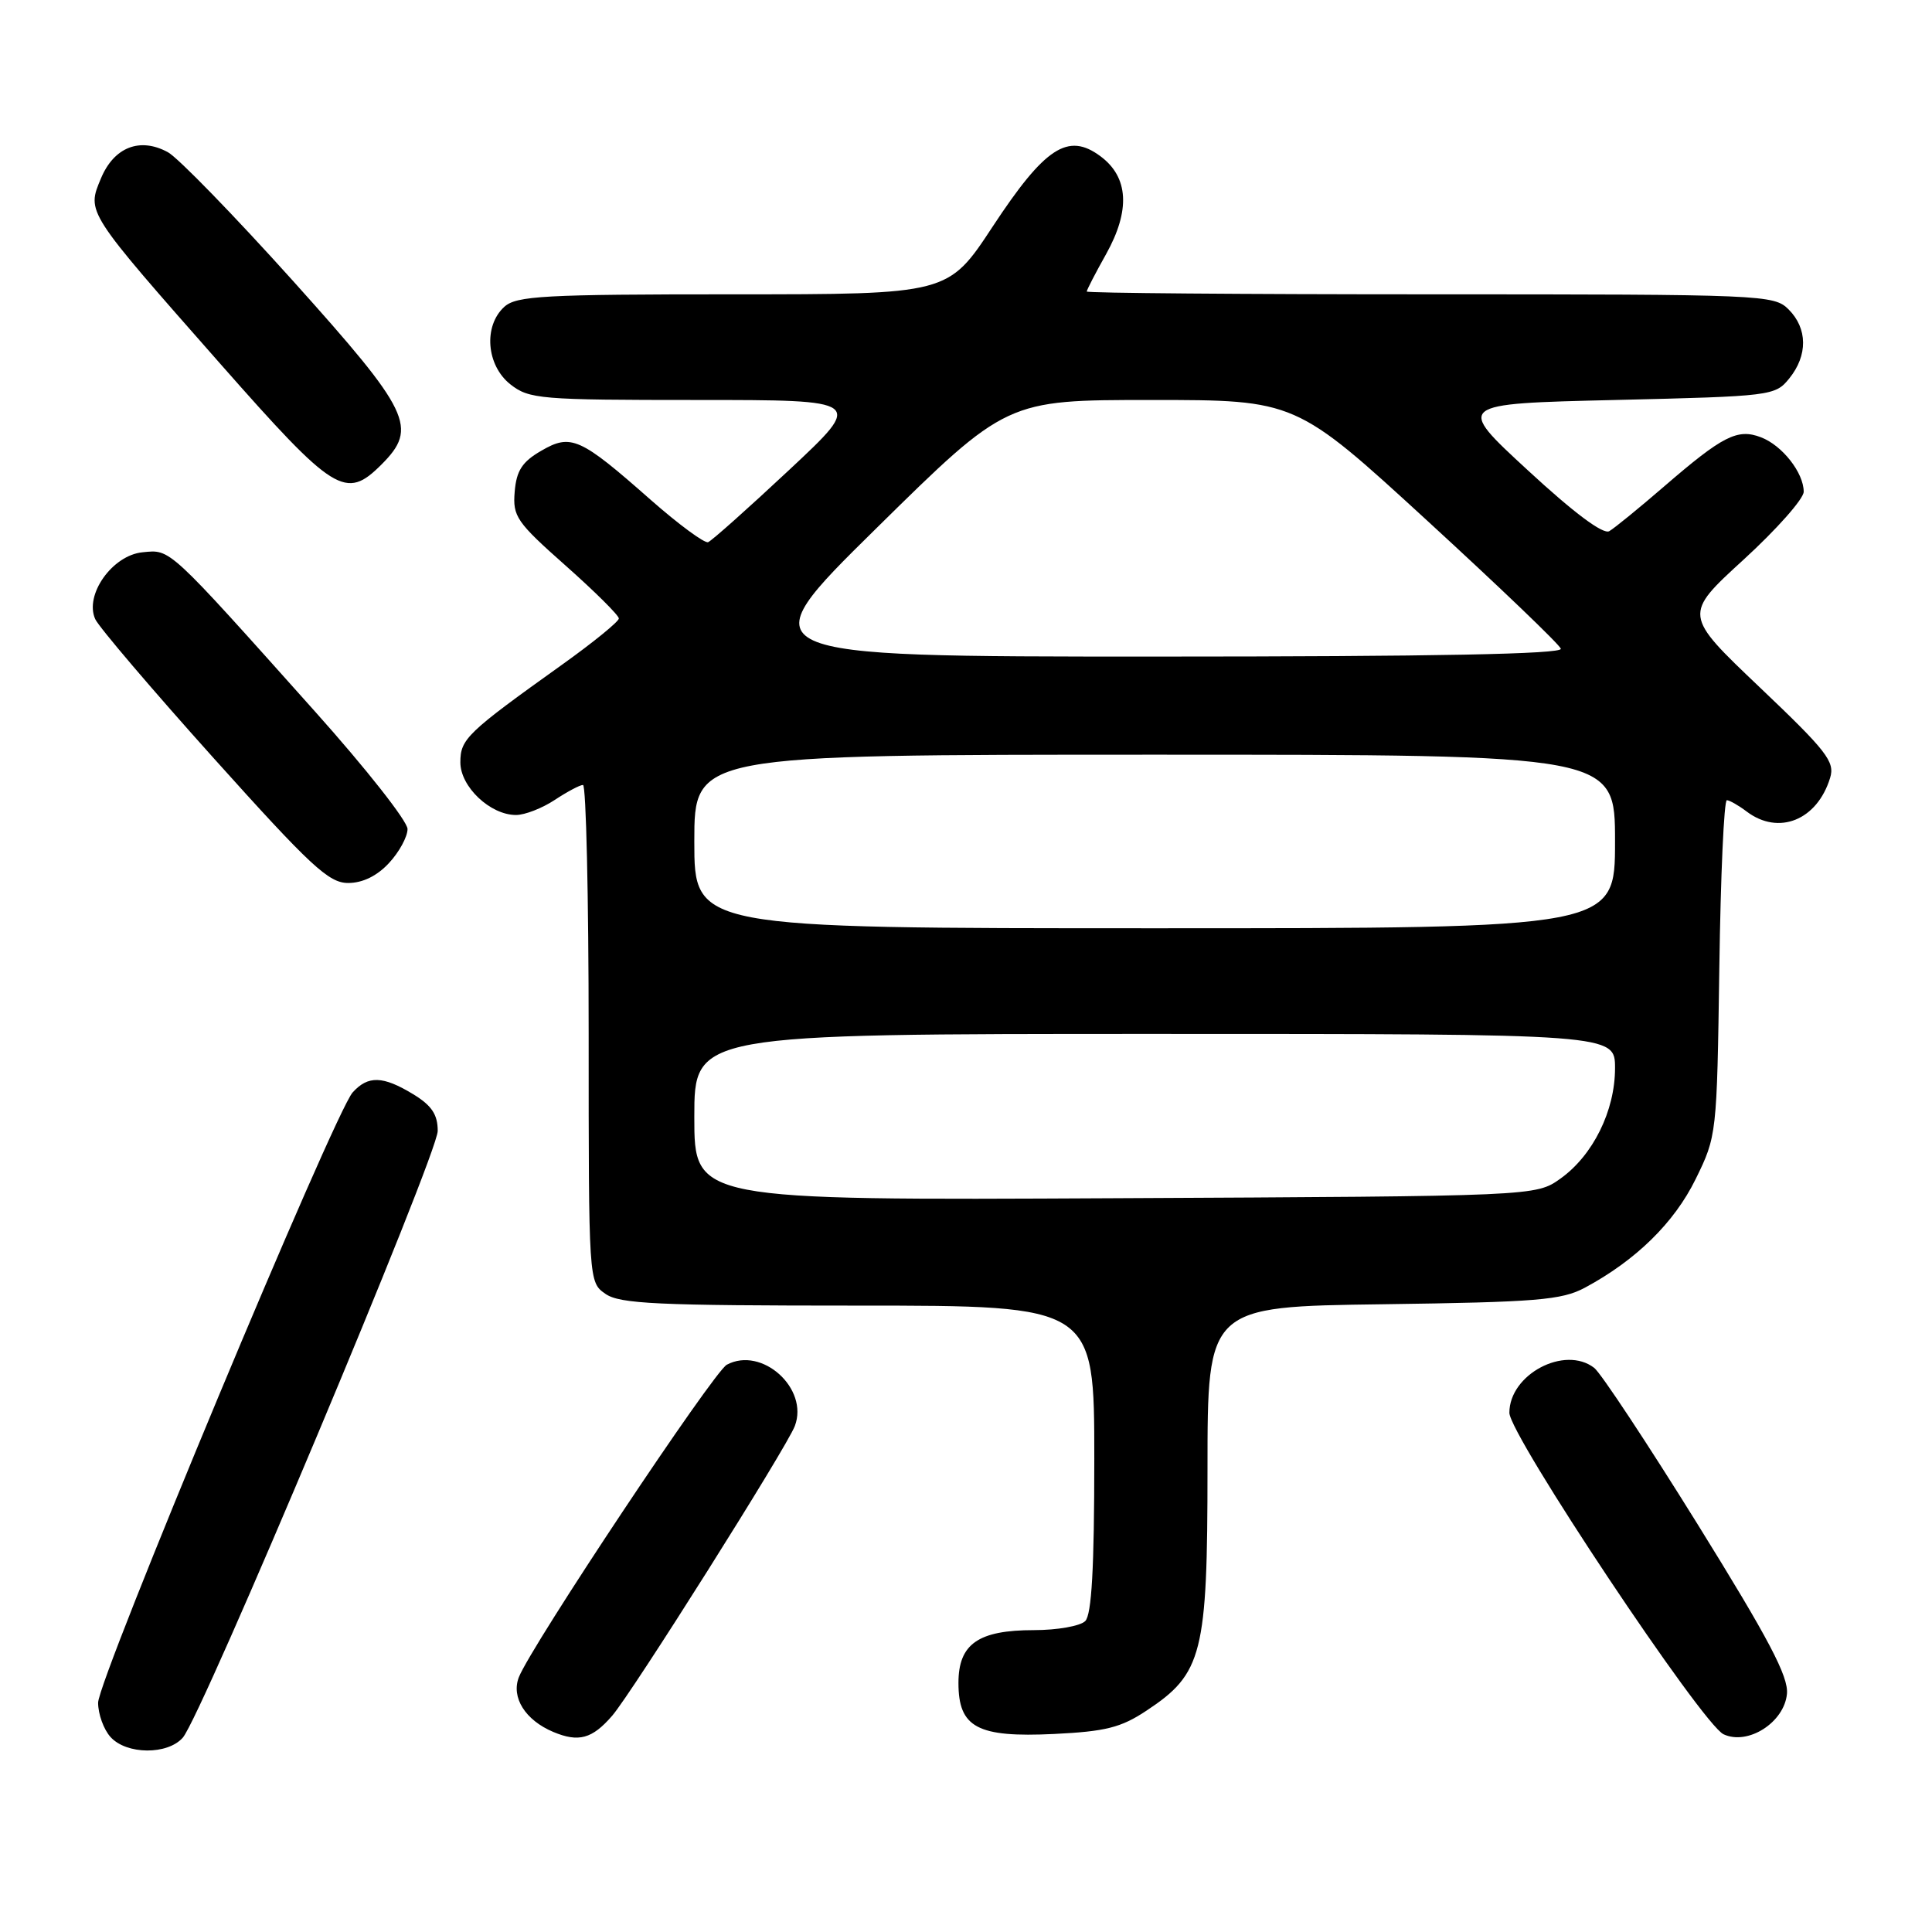 <?xml version="1.0" encoding="UTF-8" standalone="no"?>
<!DOCTYPE svg PUBLIC "-//W3C//DTD SVG 1.1//EN" "http://www.w3.org/Graphics/SVG/1.1/DTD/svg11.dtd" >
<svg xmlns="http://www.w3.org/2000/svg" xmlns:xlink="http://www.w3.org/1999/xlink" version="1.1" viewBox="0 0 256 256">
 <g >
 <path fill="currentColor"
d=" M 24.22 230.25 C 26.74 227.38 58.00 152.96 58.00 149.85 C 58.00 147.68 57.20 146.48 54.75 144.99 C 50.74 142.55 48.77 142.49 46.73 144.75 C 44.32 147.41 13.00 222.51 13.00 225.62 C 13.00 227.12 13.74 229.17 14.65 230.17 C 16.77 232.51 22.20 232.55 24.22 230.25 Z  M 81.12 227.34 C 83.72 224.34 104.27 191.75 105.32 188.95 C 107.20 183.98 100.96 178.35 96.31 180.83 C 94.55 181.77 70.36 218.12 68.75 222.24 C 67.71 224.92 69.60 227.93 73.31 229.49 C 76.67 230.90 78.47 230.41 81.12 227.34 Z  M 236.78 224.45 C 237.00 222.15 234.38 217.18 224.96 202.00 C 218.30 191.28 212.13 181.94 211.24 181.25 C 207.33 178.23 200.00 182.11 200.00 187.20 C 200.00 190.13 225.55 228.48 228.38 229.80 C 231.60 231.31 236.42 228.24 236.78 224.45 Z  M 151.90 226.68 C 159.35 221.76 160.00 219.17 160.00 194.61 C 160.00 173.13 160.00 173.13 183.25 172.82 C 203.69 172.54 206.92 172.27 210.00 170.63 C 216.76 167.00 221.84 162.03 224.68 156.24 C 227.48 150.54 227.50 150.33 227.82 128.25 C 227.99 116.01 228.44 106.01 228.82 106.03 C 229.19 106.05 230.37 106.72 231.44 107.53 C 235.68 110.74 240.79 108.68 242.50 103.07 C 243.16 100.93 242.06 99.52 233.15 91.05 C 223.06 81.45 223.06 81.45 231.03 74.16 C 235.41 70.15 239.00 66.10 239.00 65.16 C 239.00 62.64 236.15 59.01 233.33 57.94 C 230.22 56.75 228.27 57.75 220.50 64.46 C 217.20 67.31 213.93 69.98 213.24 70.38 C 212.44 70.86 208.55 67.96 202.44 62.31 C 192.88 53.50 192.88 53.50 214.03 53.00 C 234.77 52.51 235.22 52.45 237.09 50.14 C 239.56 47.09 239.52 43.52 237.00 41.00 C 235.06 39.06 233.67 39.00 189.50 39.00 C 164.47 39.00 144.00 38.83 144.00 38.63 C 144.00 38.42 145.15 36.19 146.57 33.66 C 149.80 27.87 149.55 23.47 145.81 20.70 C 141.52 17.51 138.46 19.50 131.53 30.03 C 125.63 39.00 125.63 39.00 97.15 39.00 C 72.04 39.00 68.44 39.20 66.83 40.65 C 64.03 43.19 64.44 48.41 67.63 50.93 C 70.12 52.88 71.53 53.00 92.37 53.00 C 114.48 53.00 114.48 53.00 104.59 62.25 C 99.15 67.34 94.31 71.65 93.83 71.84 C 93.36 72.02 89.94 69.50 86.23 66.24 C 76.86 57.97 75.66 57.43 71.70 59.74 C 69.19 61.19 68.43 62.37 68.20 65.15 C 67.92 68.43 68.44 69.18 74.95 74.95 C 78.83 78.39 82.00 81.54 82.00 81.95 C 82.00 82.36 78.60 85.13 74.44 88.10 C 61.85 97.10 61.00 97.92 61.00 101.02 C 61.00 104.25 64.97 108.00 68.38 107.99 C 69.55 107.99 71.85 107.09 73.50 106.00 C 75.15 104.91 76.84 104.01 77.25 104.01 C 77.66 104.00 78.00 118.82 78.00 136.94 C 78.00 169.85 78.00 169.89 80.22 171.44 C 82.12 172.77 87.03 173.00 113.72 173.00 C 145.00 173.00 145.00 173.00 145.00 193.30 C 145.00 207.76 144.65 213.95 143.80 214.80 C 143.14 215.46 140.09 216.00 137.02 216.00 C 129.62 216.00 127.00 217.83 127.00 223.00 C 127.00 228.91 129.51 230.25 139.67 229.76 C 146.47 229.43 148.53 228.92 151.90 226.68 Z  M 51.55 114.35 C 52.90 112.90 54.00 110.87 54.00 109.85 C 54.00 108.82 48.49 101.82 41.75 94.29 C 22.11 72.32 22.64 72.81 18.89 73.18 C 14.88 73.57 11.16 78.83 12.62 82.04 C 13.11 83.10 20.17 91.39 28.33 100.48 C 41.18 114.79 43.56 117.00 46.13 117.00 C 48.05 117.00 49.96 116.07 51.55 114.35 Z  M 50.55 61.55 C 55.42 56.67 54.41 54.58 38.85 37.25 C 31.06 28.59 23.59 20.90 22.25 20.17 C 18.55 18.15 15.11 19.49 13.38 23.63 C 11.48 28.17 11.33 27.93 29.23 48.25 C 44.32 65.37 45.80 66.29 50.55 61.55 Z  M 92.00 148.02 C 92.00 137.00 92.00 137.00 153.00 137.00 C 214.00 137.00 214.00 137.00 214.00 141.54 C 214.00 147.19 211.08 153.09 206.77 156.17 C 203.50 158.50 203.50 158.50 147.75 158.77 C 92.00 159.05 92.00 159.05 92.00 148.02 Z  M 92.00 111.50 C 92.00 100.00 92.00 100.00 153.00 100.00 C 214.00 100.00 214.00 100.00 214.00 111.50 C 214.00 123.00 214.00 123.00 153.00 123.00 C 92.00 123.00 92.00 123.00 92.00 111.50 Z  M 116.12 70.00 C 133.38 53.00 133.38 53.00 152.53 53.00 C 171.68 53.00 171.68 53.00 189.08 68.96 C 198.64 77.73 206.63 85.38 206.82 85.96 C 207.06 86.67 190.21 87.00 153.01 87.00 C 98.85 87.00 98.85 87.00 116.12 70.00 Z "/>
</g>
</svg>